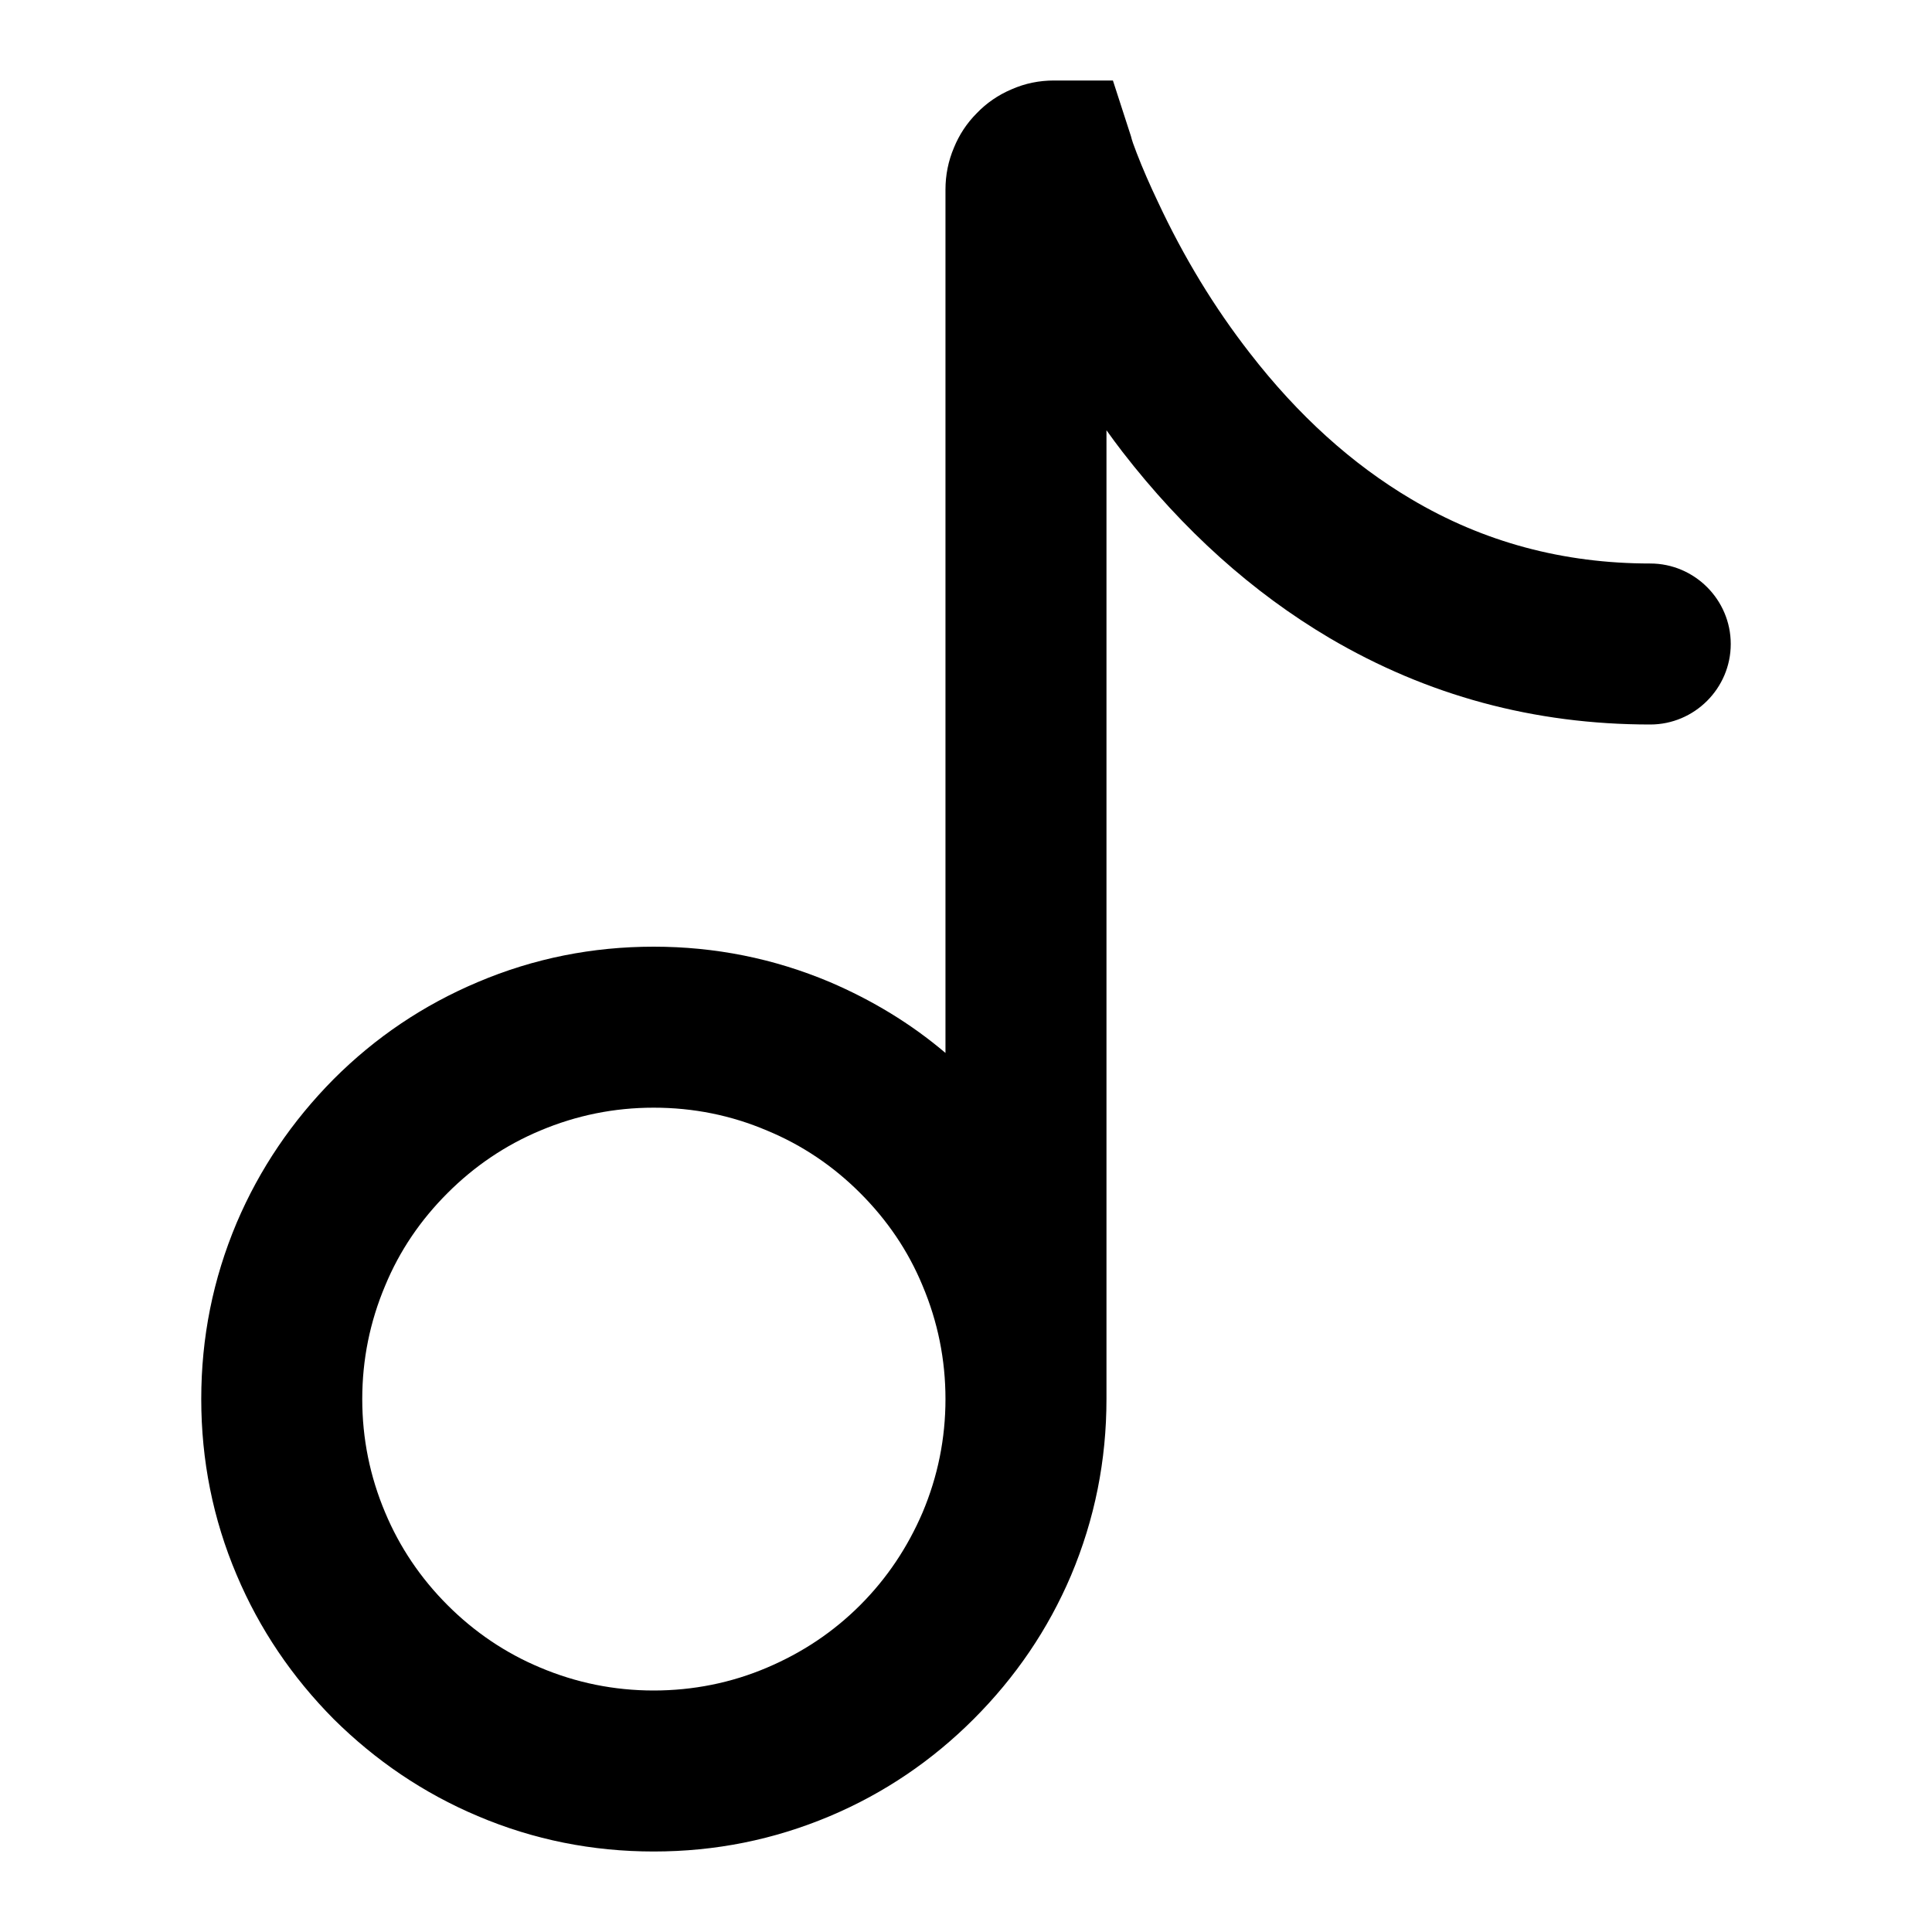 <svg xmlns="http://www.w3.org/2000/svg" xmlns:xlink="http://www.w3.org/1999/xlink" width="48" height="48" viewBox="0 0 48 48" fill="none">
<path d="M8.29 42.71C9.33 43.74 10.52 44.55 11.87 45.12C13.26 45.71 14.72 46 16.24 46C17.77 46 19.22 45.71 20.62 45.12C21.97 44.55 23.16 43.74 24.19 42.71C25.23 41.67 26.04 40.48 26.61 39.14C27.2 37.74 27.49 36.28 27.49 34.76L27.49 10.69C27.62 10.87 27.75 11.05 27.89 11.23C29.4 13.18 31.12 14.72 33.03 15.85C35.46 17.28 38.11 18 41 18C42.1 18 43 17.1 43 16C43 14.9 42.1 14 41 14C38.84 14 36.86 13.47 35.06 12.4C33.59 11.53 32.25 10.32 31.05 8.77C30.17 7.64 29.41 6.39 28.77 5.02C28.57 4.6 28.39 4.19 28.24 3.8C28.17 3.62 28.12 3.48 28.1 3.39L27.65 2L26.19 2C25.82 2 25.47 2.07 25.13 2.22C24.8 2.36 24.51 2.56 24.27 2.81C24.02 3.06 23.83 3.35 23.7 3.67C23.56 4 23.49 4.35 23.49 4.71L23.49 26.16C22.63 25.43 21.67 24.85 20.62 24.4C19.22 23.81 17.76 23.52 16.24 23.52C14.72 23.52 13.26 23.81 11.87 24.4C10.52 24.97 9.33 25.77 8.29 26.81C7.26 27.85 6.45 29.04 5.88 30.38C5.29 31.78 5 33.23 5 34.76C5 36.28 5.29 37.74 5.88 39.13C6.45 40.48 7.26 41.67 8.29 42.71ZM19.06 41.43C19.93 41.06 20.7 40.55 21.37 39.88C22.04 39.21 22.55 38.44 22.92 37.58C23.3 36.68 23.49 35.74 23.49 34.76C23.49 33.78 23.3 32.84 22.92 31.94C22.56 31.07 22.04 30.31 21.37 29.64C20.7 28.97 19.93 28.45 19.06 28.09C18.17 27.71 17.23 27.52 16.24 27.52C15.26 27.52 14.32 27.71 13.42 28.09C12.56 28.45 11.79 28.97 11.12 29.64C10.45 30.31 9.93 31.07 9.57 31.94C9.19 32.84 9 33.78 9 34.76C9 35.74 9.19 36.68 9.57 37.58C9.93 38.44 10.45 39.21 11.12 39.88C11.79 40.55 12.56 41.07 13.42 41.43C14.32 41.81 15.26 42 16.24 42C17.22 42 18.17 41.81 19.06 41.43Z" fill-rule="evenodd"  fill="#000000" >
</path>
</svg>
